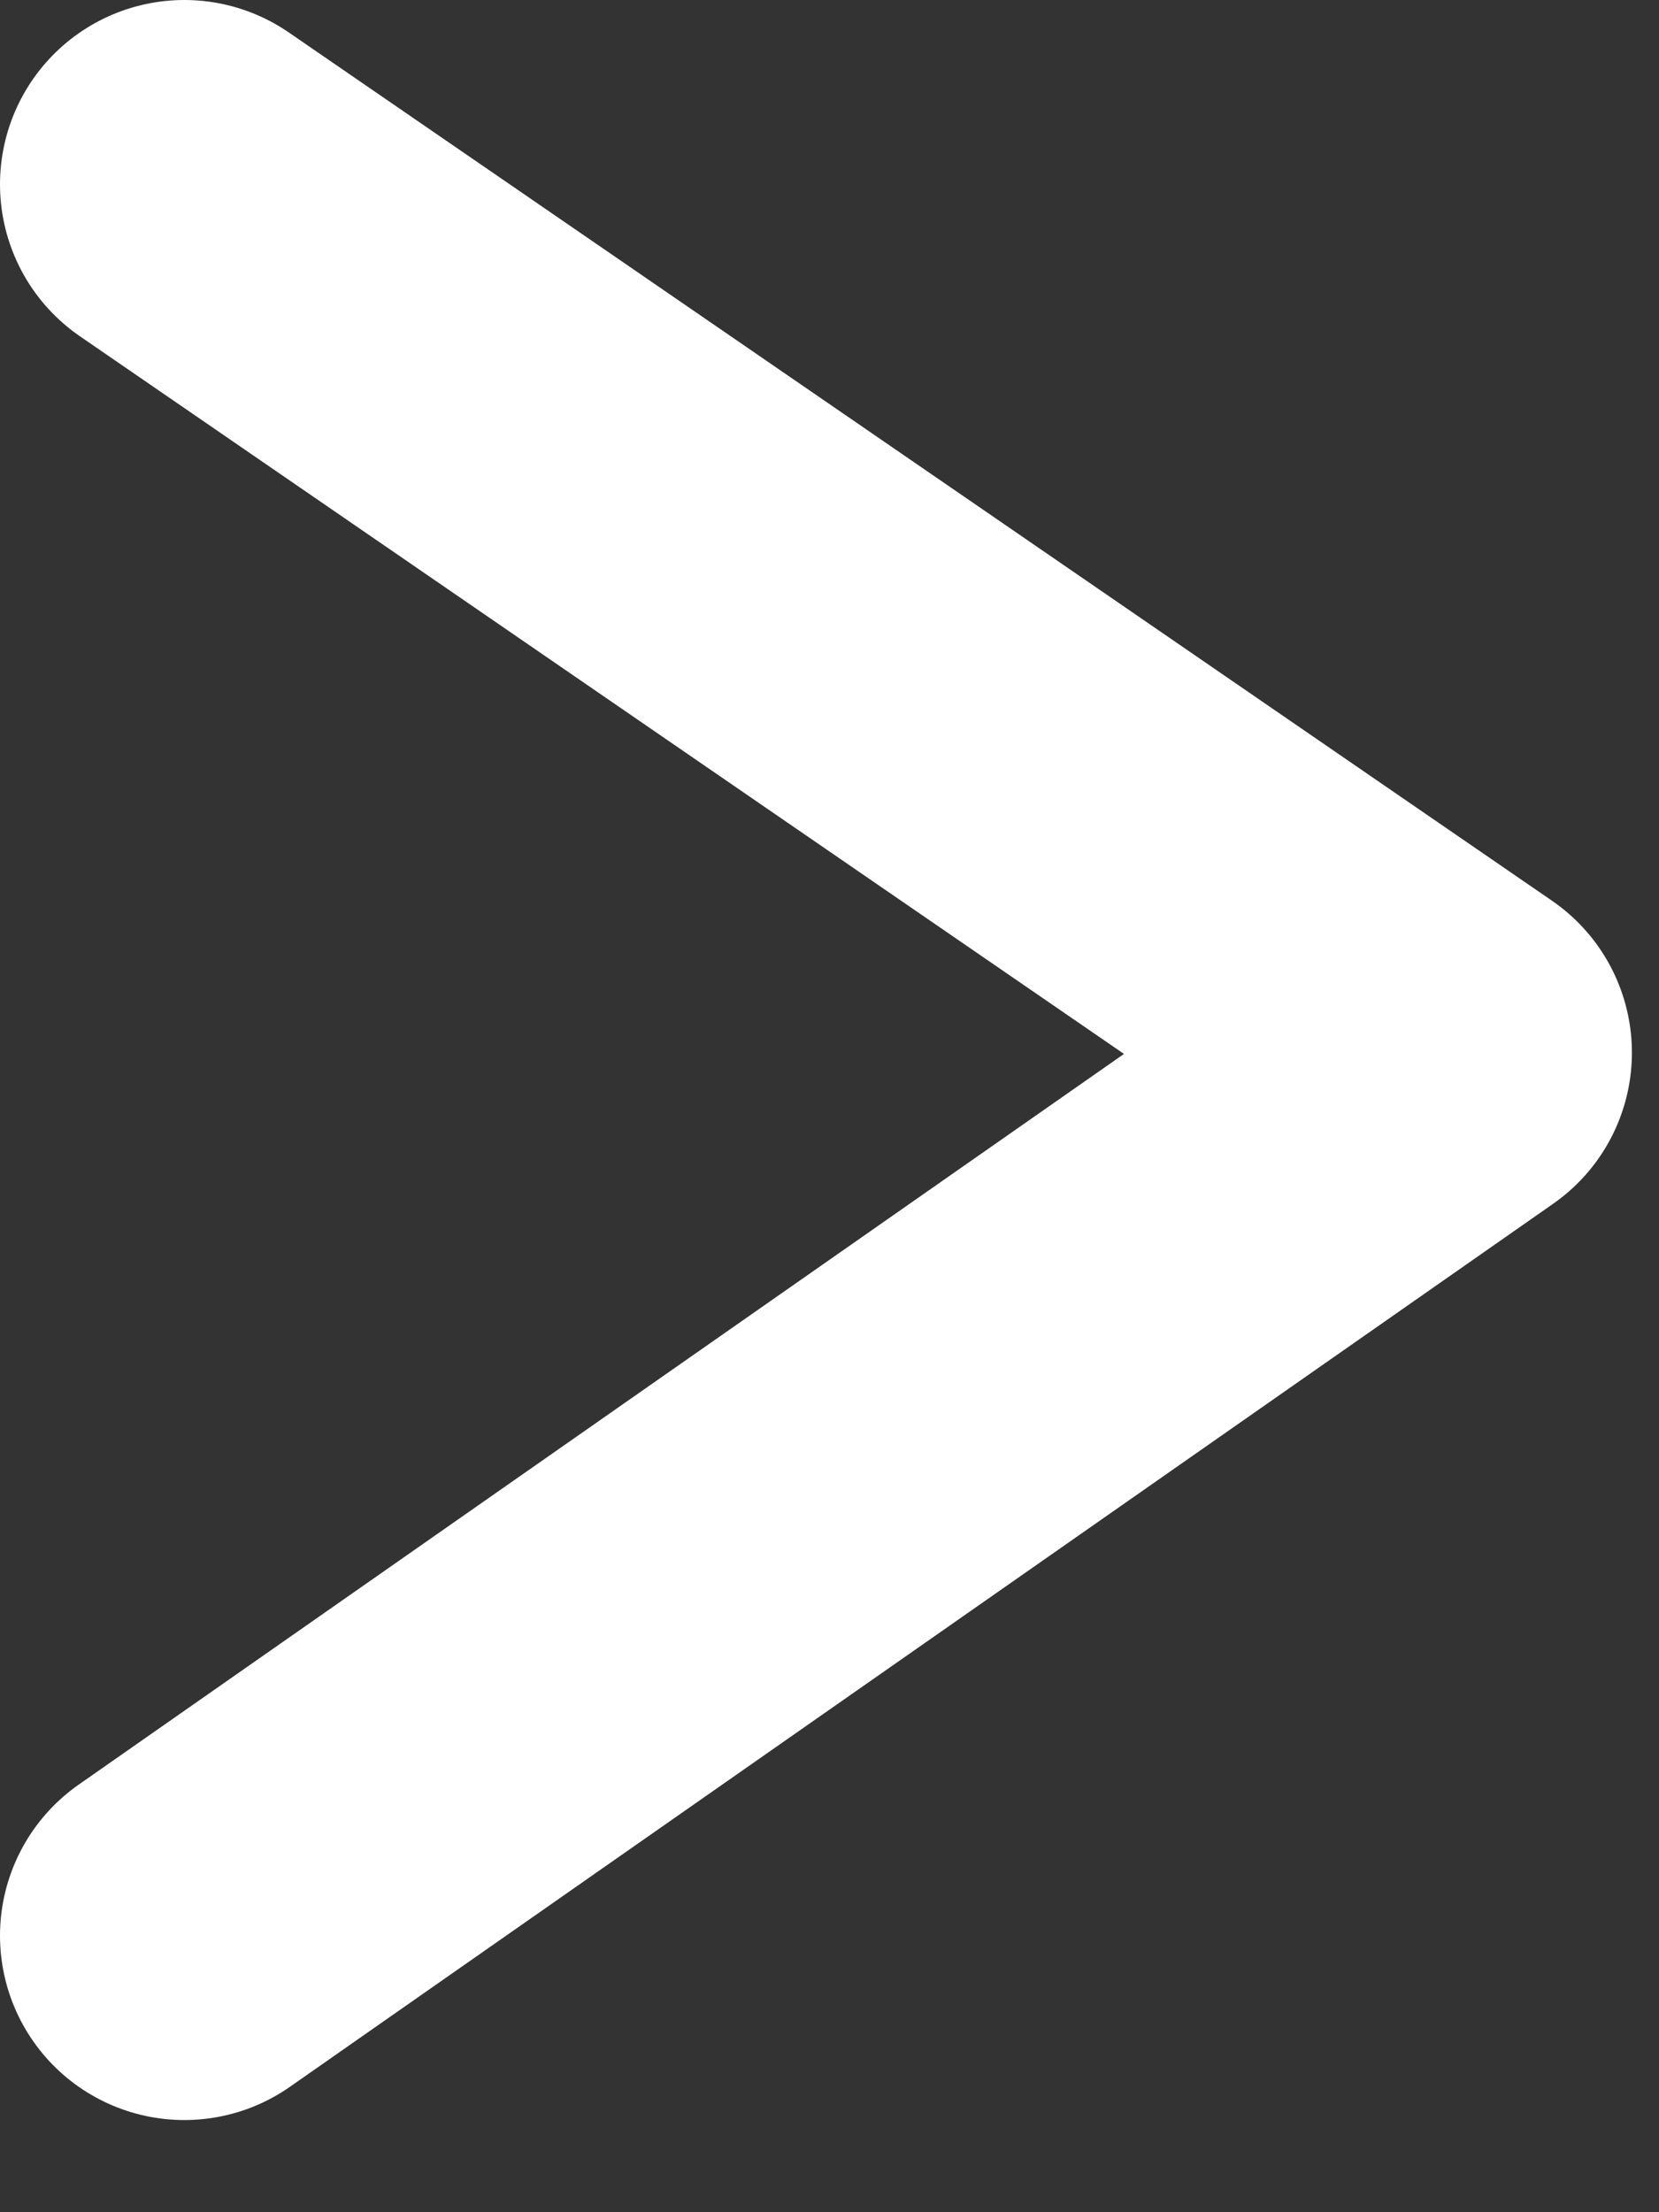 <svg width="9" height="12" viewBox="0 0 9 12" fill="none" xmlns="http://www.w3.org/2000/svg">
<rect x="0" y="0" width="9" height="12" fill="#333333" stroke="none"/>
<path d="M1 10.5L7.853 5.71L1 1" stroke="white" stroke-width="2" stroke-linecap="round" stroke-linejoin="round"/>
</svg>
